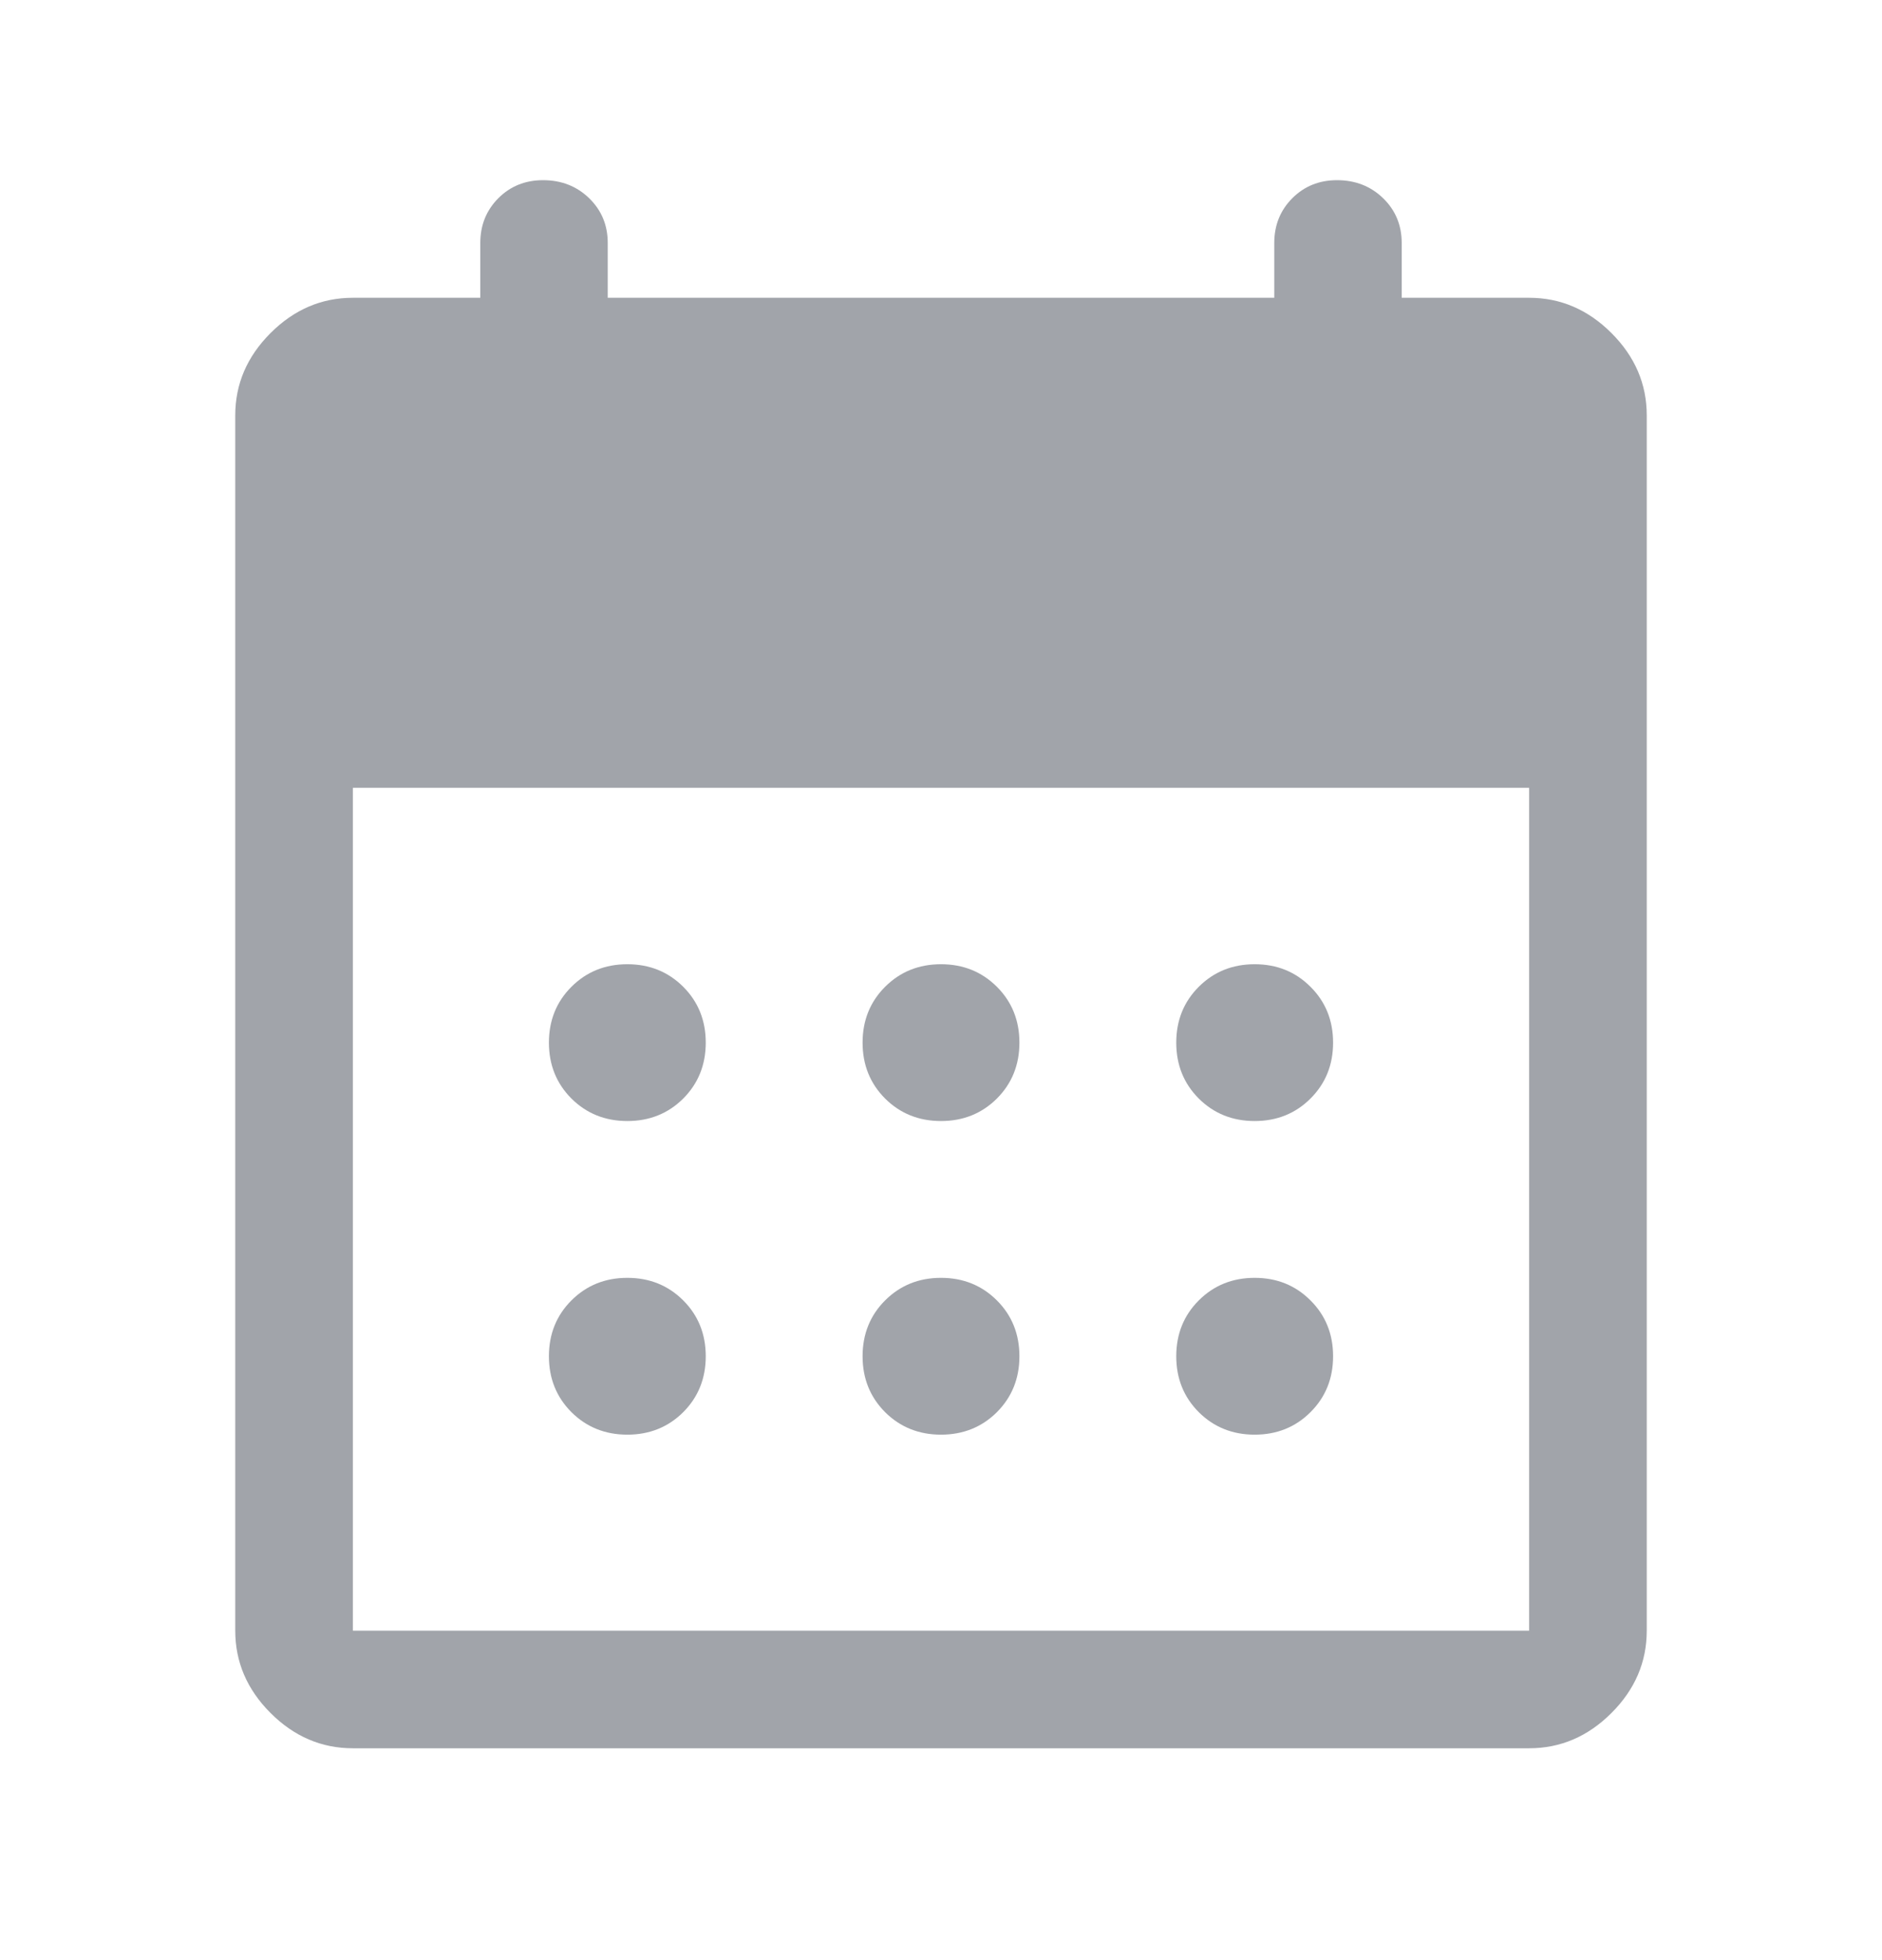 <svg width="24" height="25" viewBox="0 0 24 25" fill="none" xmlns="http://www.w3.org/2000/svg">
<path d="M4.5 22.298C4.1 22.298 3.75 22.148 3.45 21.848C3.15 21.548 3 21.198 3 20.798V5.298C3 4.898 3.15 4.548 3.45 4.248C3.75 3.948 4.1 3.798 4.5 3.798H6.125V3.098C6.125 2.872 6.202 2.682 6.355 2.528C6.508 2.375 6.698 2.298 6.925 2.298C7.159 2.298 7.355 2.375 7.513 2.528C7.671 2.682 7.75 2.872 7.75 3.098V3.798H16.25V3.098C16.25 2.872 16.327 2.682 16.48 2.528C16.633 2.375 16.823 2.298 17.05 2.298C17.284 2.298 17.48 2.375 17.638 2.528C17.796 2.682 17.875 2.872 17.875 3.098V3.798H19.5C19.9 3.798 20.25 3.948 20.55 4.248C20.85 4.548 21 4.898 21 5.298V20.798C21 21.198 20.85 21.548 20.55 21.848C20.25 22.148 19.9 22.298 19.5 22.298H4.5ZM4.5 20.798H19.5V10.048H4.5V20.798ZM12 14.298C11.717 14.298 11.479 14.202 11.287 14.011C11.096 13.819 11 13.582 11 13.298C11 13.015 11.096 12.777 11.287 12.586C11.479 12.394 11.717 12.298 12 12.298C12.283 12.298 12.521 12.394 12.713 12.586C12.904 12.777 13 13.015 13 13.298C13 13.582 12.904 13.819 12.713 14.011C12.521 14.202 12.283 14.298 12 14.298ZM8 14.298C7.717 14.298 7.479 14.202 7.287 14.011C7.096 13.819 7 13.582 7 13.298C7 13.015 7.096 12.777 7.287 12.586C7.479 12.394 7.717 12.298 8 12.298C8.283 12.298 8.521 12.394 8.713 12.586C8.904 12.777 9 13.015 9 13.298C9 13.582 8.904 13.819 8.713 14.011C8.521 14.202 8.283 14.298 8 14.298ZM16 14.298C15.717 14.298 15.479 14.202 15.287 14.011C15.096 13.819 15 13.582 15 13.298C15 13.015 15.096 12.777 15.287 12.586C15.479 12.394 15.717 12.298 16 12.298C16.283 12.298 16.521 12.394 16.712 12.586C16.904 12.777 17 13.015 17 13.298C17 13.582 16.904 13.819 16.712 14.011C16.521 14.202 16.283 14.298 16 14.298ZM12 18.298C11.717 18.298 11.479 18.202 11.287 18.011C11.096 17.819 11 17.582 11 17.298C11 17.015 11.096 16.777 11.287 16.586C11.479 16.394 11.717 16.298 12 16.298C12.283 16.298 12.521 16.394 12.713 16.586C12.904 16.777 13 17.015 13 17.298C13 17.582 12.904 17.819 12.713 18.011C12.521 18.202 12.283 18.298 12 18.298ZM8 18.298C7.717 18.298 7.479 18.202 7.287 18.011C7.096 17.819 7 17.582 7 17.298C7 17.015 7.096 16.777 7.287 16.586C7.479 16.394 7.717 16.298 8 16.298C8.283 16.298 8.521 16.394 8.713 16.586C8.904 16.777 9 17.015 9 17.298C9 17.582 8.904 17.819 8.713 18.011C8.521 18.202 8.283 18.298 8 18.298ZM16 18.298C15.717 18.298 15.479 18.202 15.287 18.011C15.096 17.819 15 17.582 15 17.298C15 17.015 15.096 16.777 15.287 16.586C15.479 16.394 15.717 16.298 16 16.298C16.283 16.298 16.521 16.394 16.712 16.586C16.904 16.777 17 17.015 17 17.298C17 17.582 16.904 17.819 16.712 18.011C16.521 18.202 16.283 18.298 16 18.298Z" fill="#7A7E86" fill-opacity="0.7"/>
</svg>
